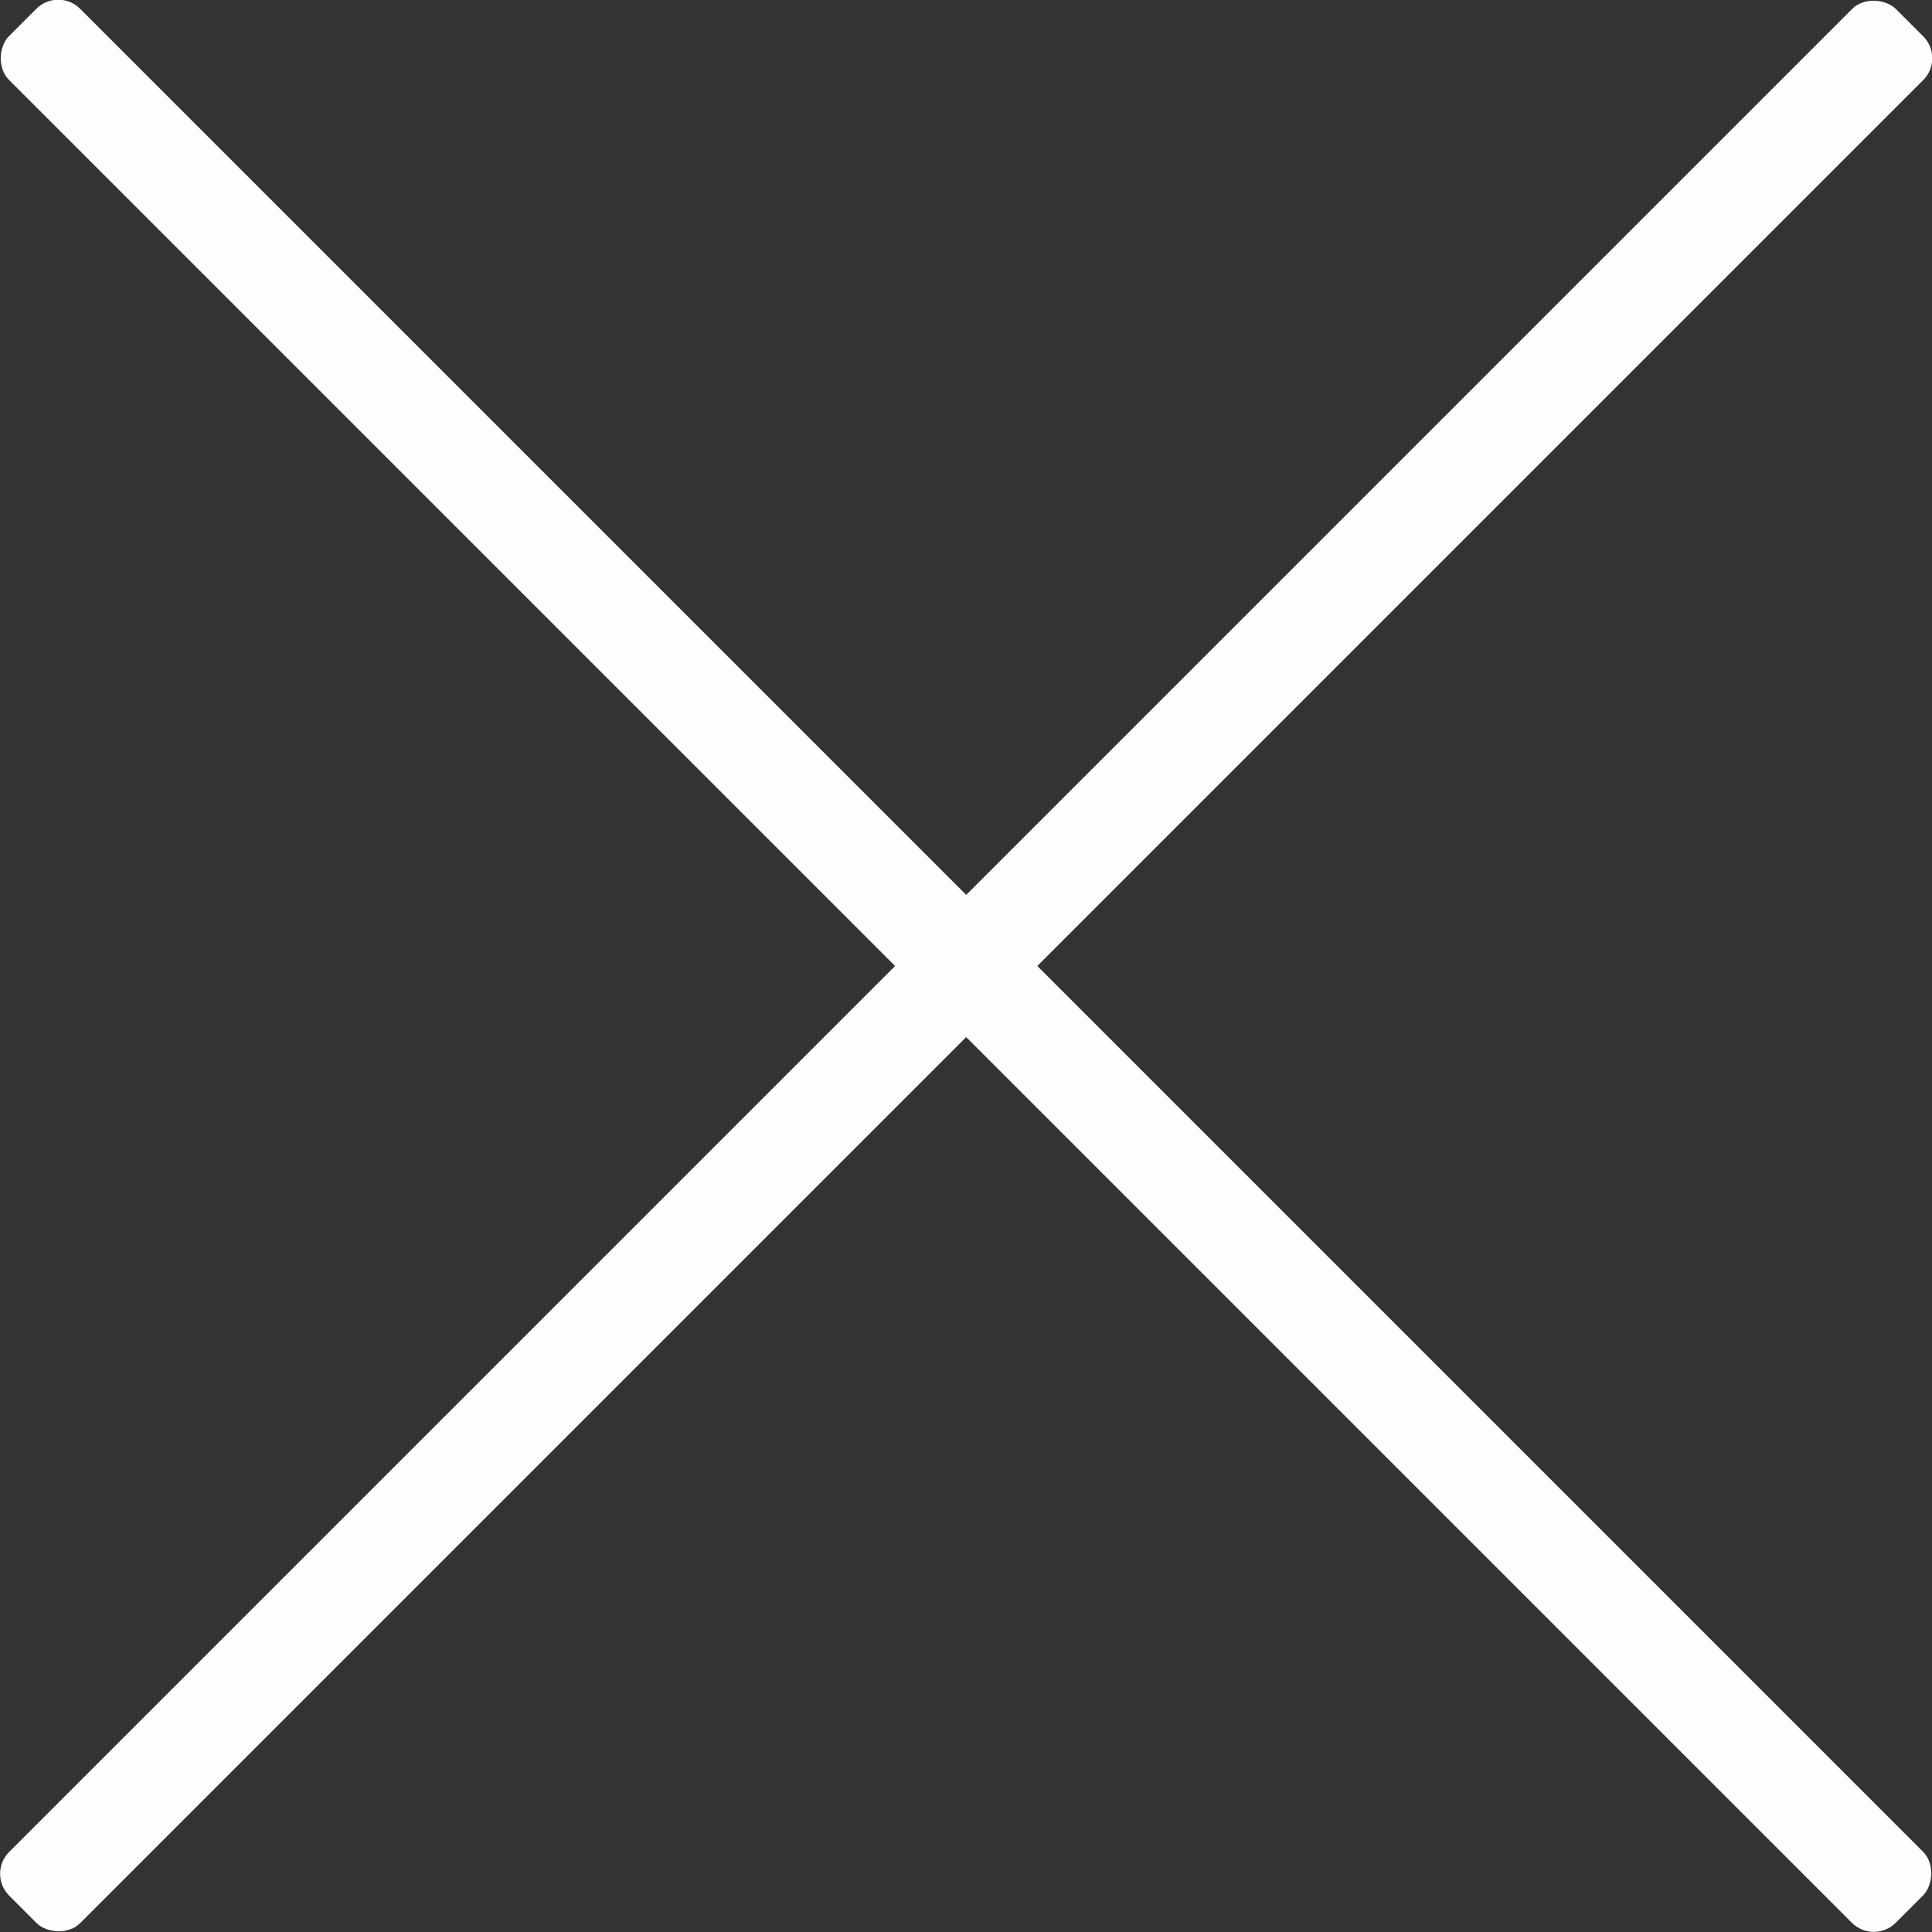 <svg id="Layer_1" data-name="Layer 1" xmlns="http://www.w3.org/2000/svg" viewBox="0 0 29.97 29.97"><rect x="0" y="0" width="29.97" height="29.97" fill="#333333" stroke="none"/><defs><style>.cls-1{fill:#fdfefe;}</style></defs><rect class="cls-1" x="301.26" y="320.39" width="41.39" height="1.56" rx="0.48" transform="translate(15.54 469.74) rotate(-135)"/><rect class="cls-1" x="301.26" y="320.39" width="41.39" height="1.56" rx="0.48" transform="translate(-439.77 15.54) rotate(-45)"/></svg>